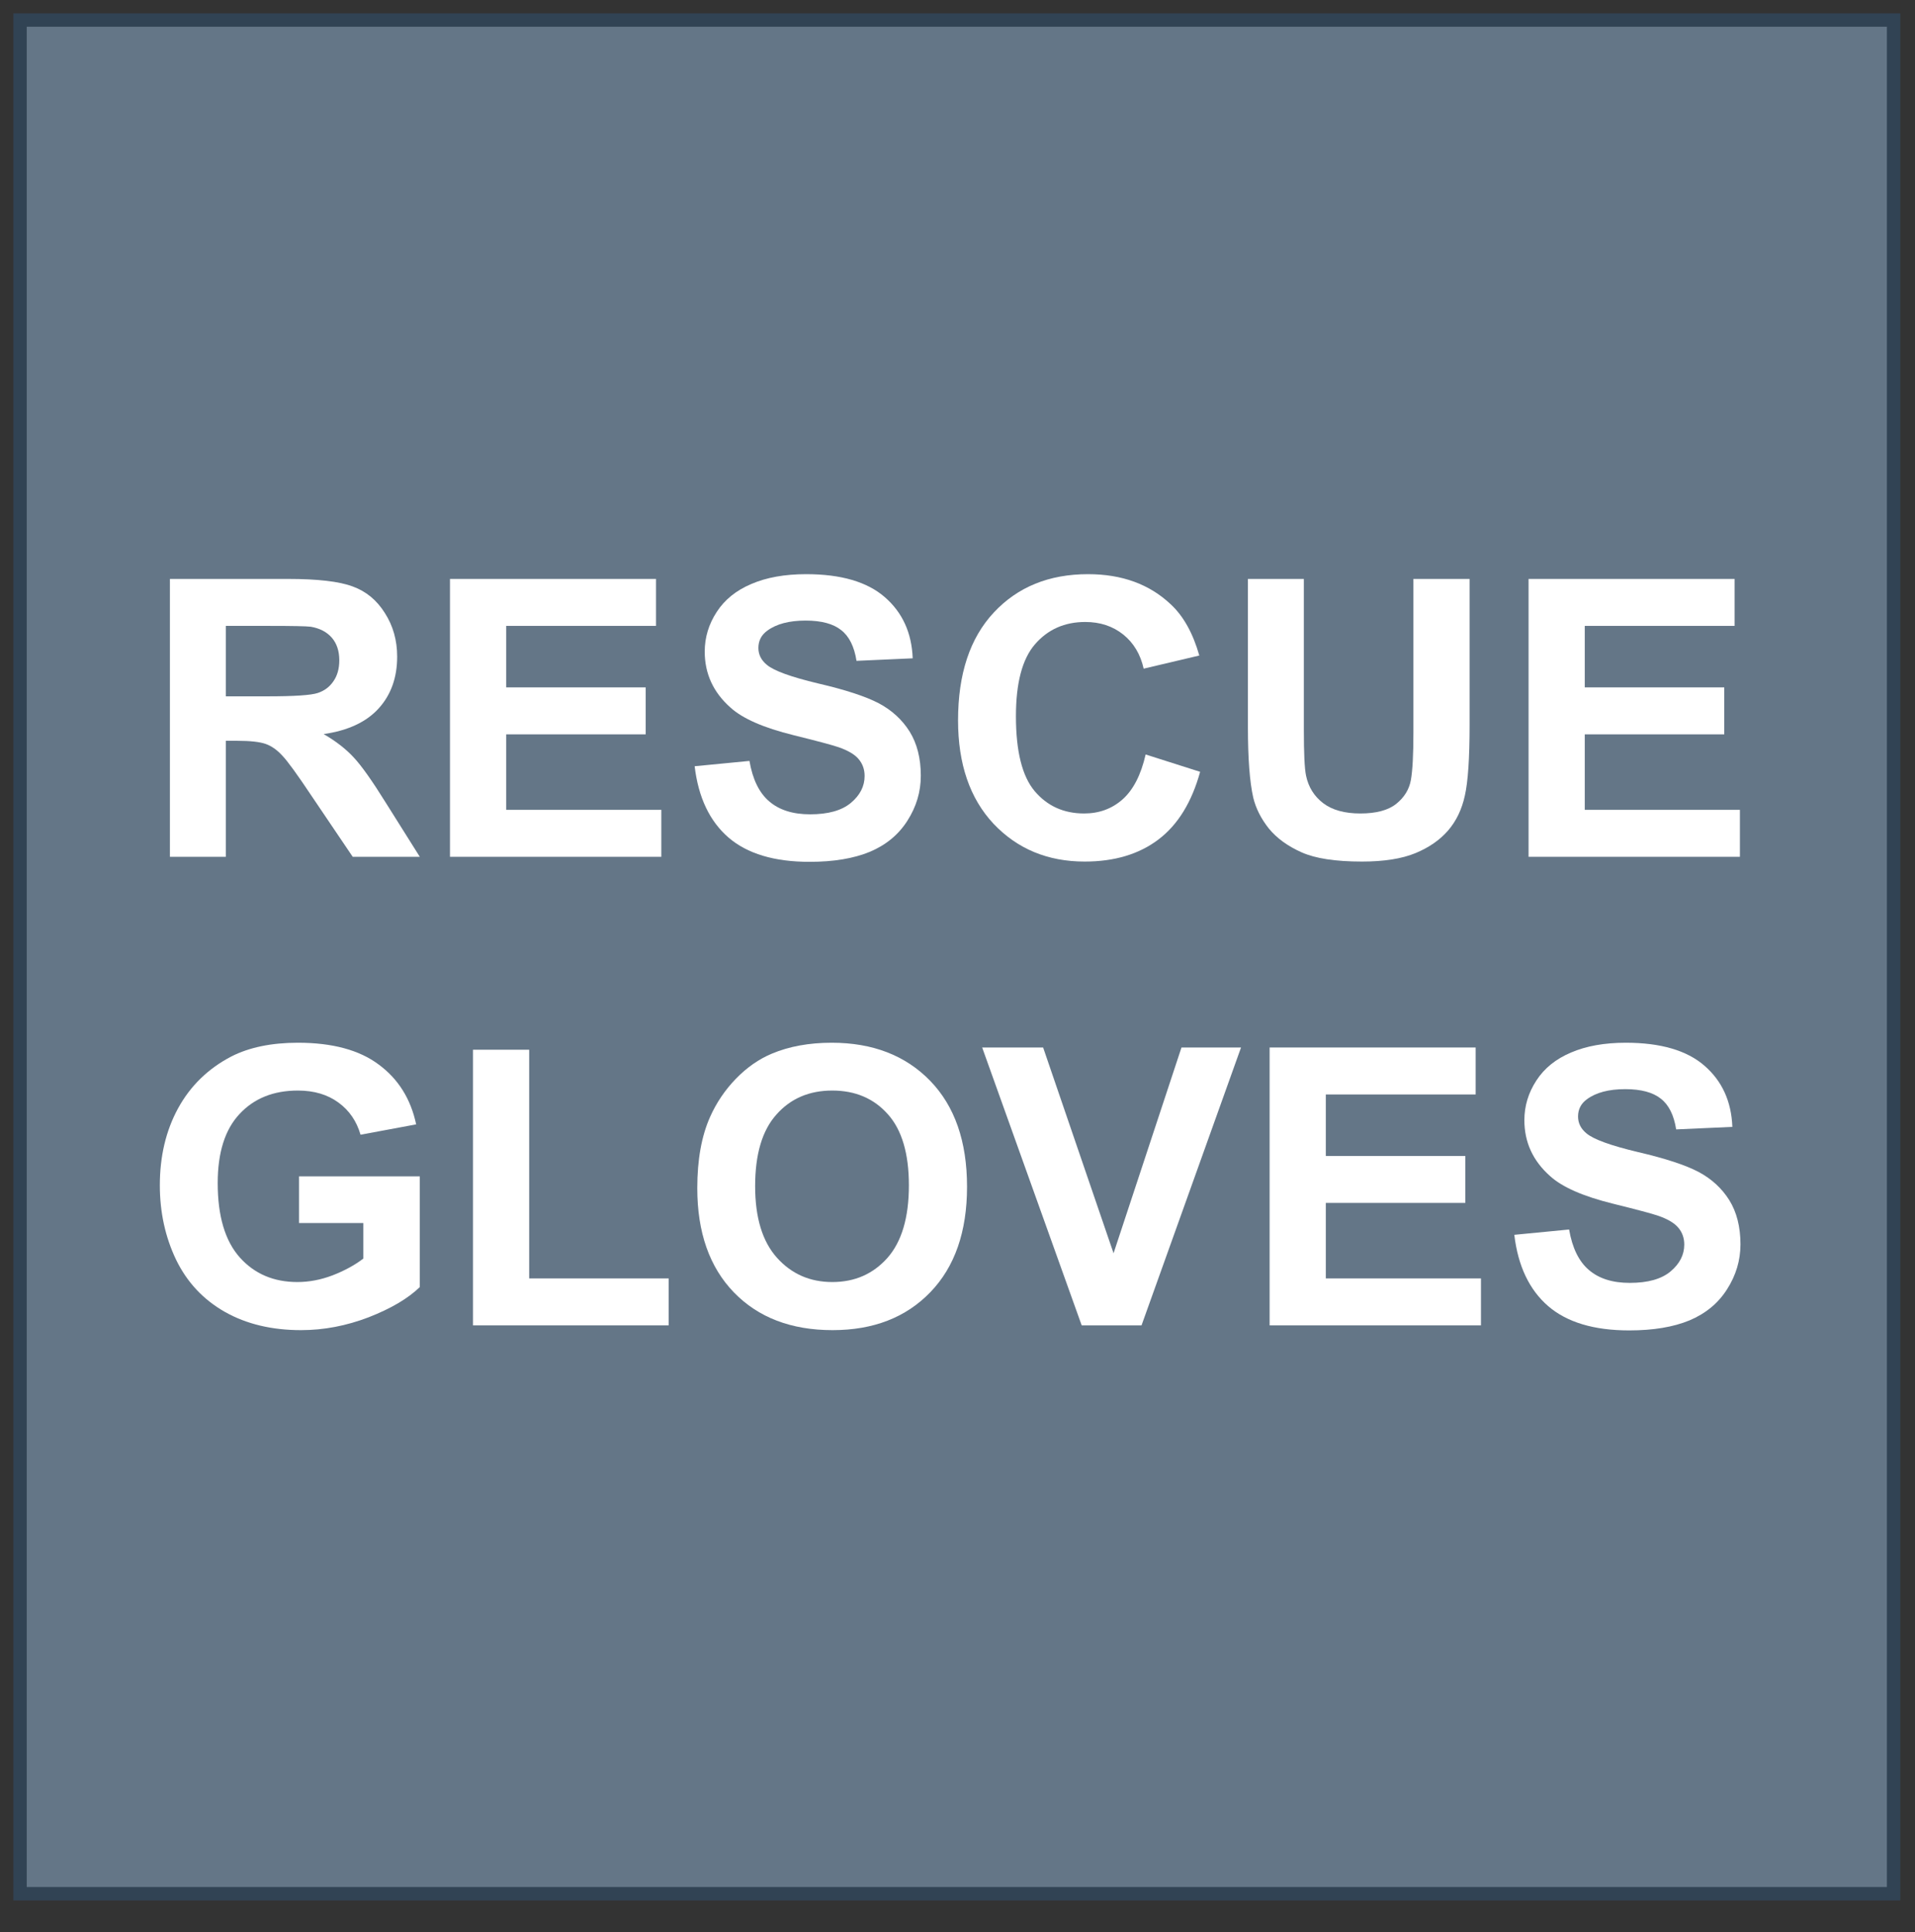 <?xml version="1.0" encoding="UTF-8" standalone="no"?>
<svg 
   width="107.04pt"
   height="108pt"
   viewBox="0 0 107.04 108"
   version="1.1"
   id="svg69"
   xmlns:xlink="http://www.w3.org/1999/xlink"
   xmlns="http://www.w3.org/2000/svg"
   xmlns:svg="http://www.w3.org/2000/svg" content="%3Cmxfile%20host%3D%22app.diagrams.net%22%20modified%3D%222022-10-08T13%3A06%3A44.078Z%22%20agent%3D%225.0%20(X11)%22%20version%3D%2220.4.0%22%20etag%3D%22pSWOJHwVihgjMmB5ZGNX%22%20type%3D%22device%22%3E%3Cdiagram%20id%3D%22SATUMuU3V40FzbZD1jML%22%3EzZTfT4MwEMf%2FGh5NoGVse3SI80FjIlGfu7WDxkKxlMH86y1w5YdziTE%2BSEgon7tr79p%2Bz8Fh1mwVKdIHSZlwkEsbB984CHk%2BQk77uvTUk6W%2F7kGiOAWnEcT8gwF0gVacsnLmqKUUmhdzuJd5zvZ6xohSsp67HaSYr1qQhJ2BeE%2FEOX3lVKc9XS3ckd8xnqR2Zc8FS0asM4AyJVTWE4QjB4dKSt2PsiZkot08uy993O0F65CYYrn%2BSQAcxJGICmpzUCBM6IbyY5ufPkHRwXvVJrU5yFxfld2RXBsHtC7MsW5Guxkl8BXW%2F08m2lnwFMXhc2SxqW331dWwftkz3FU1p%2F%2B30O3940sUD1h9U89vS0ezTJGSVU5ZeydcY65TrllckH1rrY2EDUt1Jsyf19bDhQilkKqLxYG%2FDFZLw0ut5BubWLDn44UPOzDhh%2B4ZIqyEvCGzI1OaNRevtDcIxXQYJjOm1cm4QMCgLWguvu0a9ShVzweWTmVqIYH2kAxzjwoyAxCR%2FR3F2tkmLQ9Hnw%3D%3D%3C%2Fdiagram%3E%3C%2Fmxfile%3E">
  <rect x="0" y="0" width="107.04" height="108" fill="#333333" stroke="none"/>
  <defs
     id="defs33">
    <g
       id="g31">
      <g
         id="glyph-0-0" />
      <g
         id="glyph-0-1">
        <path
           d="M 1.594 0 L 1.594 -15.531 L 8.188 -15.531 C 9.852 -15.531 11.062 -15.391 11.812 -15.109 C 12.562 -14.836 13.16 -14.344 13.609 -13.625 C 14.066 -12.914 14.297 -12.102 14.297 -11.188 C 14.297 -10.02 13.953 -9.055 13.266 -8.297 C 12.578 -7.535 11.551 -7.055 10.188 -6.859 C 10.875 -6.461 11.438 -6.023 11.875 -5.547 C 12.312 -5.078 12.906 -4.238 13.656 -3.031 L 15.562 0 L 11.812 0 L 9.531 -3.375 C 8.727 -4.582 8.176 -5.344 7.875 -5.656 C 7.582 -5.977 7.27 -6.195 6.938 -6.312 C 6.602 -6.426 6.078 -6.484 5.359 -6.484 L 4.719 -6.484 L 4.719 0 Z M 4.719 -8.969 L 7.047 -8.969 C 8.547 -8.969 9.484 -9.031 9.859 -9.156 C 10.234 -9.281 10.523 -9.5 10.734 -9.812 C 10.953 -10.125 11.062 -10.516 11.062 -10.984 C 11.062 -11.504 10.922 -11.926 10.641 -12.25 C 10.359 -12.57 9.969 -12.773 9.469 -12.859 C 9.207 -12.891 8.441 -12.906 7.172 -12.906 L 4.719 -12.906 Z M 4.719 -8.969 "
           id="path3" />
      </g>
      <g
         id="glyph-0-2">
        <path
           d="M 1.578 0 L 1.578 -15.531 L 13.094 -15.531 L 13.094 -12.906 L 4.719 -12.906 L 4.719 -9.469 L 12.516 -9.469 L 12.516 -6.844 L 4.719 -6.844 L 4.719 -2.625 L 13.391 -2.625 L 13.391 0 Z M 1.578 0 "
           id="path6" />
      </g>
      <g
         id="glyph-0-3">
        <path
           d="M 0.781 -5.062 L 3.844 -5.359 C 4.02 -4.328 4.391 -3.57 4.953 -3.094 C 5.516 -2.613 6.273 -2.375 7.234 -2.375 C 8.242 -2.375 9.004 -2.586 9.516 -3.016 C 10.023 -3.441 10.281 -3.941 10.281 -4.516 C 10.281 -4.879 10.172 -5.191 9.953 -5.453 C 9.742 -5.711 9.367 -5.938 8.828 -6.125 C 8.461 -6.25 7.625 -6.473 6.312 -6.797 C 4.633 -7.211 3.457 -7.727 2.781 -8.344 C 1.82 -9.195 1.344 -10.238 1.344 -11.469 C 1.344 -12.258 1.566 -13 2.016 -13.688 C 2.461 -14.375 3.109 -14.895 3.953 -15.25 C 4.797 -15.613 5.816 -15.797 7.016 -15.797 C 8.961 -15.797 10.426 -15.367 11.406 -14.516 C 12.395 -13.66 12.914 -12.52 12.969 -11.094 L 9.828 -10.953 C 9.703 -11.754 9.414 -12.328 8.969 -12.672 C 8.531 -13.023 7.867 -13.203 6.984 -13.203 C 6.066 -13.203 5.352 -13.016 4.844 -12.641 C 4.508 -12.398 4.344 -12.078 4.344 -11.672 C 4.344 -11.305 4.5 -10.992 4.812 -10.734 C 5.207 -10.398 6.164 -10.051 7.688 -9.688 C 9.219 -9.332 10.348 -8.961 11.078 -8.578 C 11.805 -8.191 12.379 -7.664 12.797 -7 C 13.211 -6.332 13.422 -5.508 13.422 -4.531 C 13.422 -3.633 13.172 -2.797 12.672 -2.016 C 12.18 -1.242 11.484 -0.664 10.578 -0.281 C 9.672 0.094 8.547 0.281 7.203 0.281 C 5.234 0.281 3.723 -0.172 2.672 -1.078 C 1.617 -1.992 0.988 -3.32 0.781 -5.062 Z M 0.781 -5.062 "
           id="path9" />
      </g>
      <g
         id="glyph-0-4">
        <path
           d="M 11.516 -5.719 L 14.562 -4.75 C 14.094 -3.051 13.316 -1.789 12.234 -0.969 C 11.148 -0.145 9.773 0.266 8.109 0.266 C 6.047 0.266 4.348 -0.438 3.016 -1.844 C 1.691 -3.258 1.031 -5.188 1.031 -7.625 C 1.031 -10.219 1.695 -12.227 3.031 -13.656 C 4.363 -15.082 6.117 -15.797 8.297 -15.797 C 10.191 -15.797 11.734 -15.234 12.922 -14.109 C 13.629 -13.453 14.16 -12.5 14.516 -11.25 L 11.406 -10.516 C 11.227 -11.316 10.848 -11.953 10.266 -12.422 C 9.68 -12.891 8.973 -13.125 8.141 -13.125 C 6.984 -13.125 6.047 -12.707 5.328 -11.875 C 4.617 -11.051 4.266 -9.711 4.266 -7.859 C 4.266 -5.898 4.613 -4.504 5.312 -3.672 C 6.02 -2.836 6.941 -2.422 8.078 -2.422 C 8.91 -2.422 9.625 -2.68 10.219 -3.203 C 10.82 -3.734 11.254 -4.57 11.516 -5.719 Z M 11.516 -5.719 "
           id="path12" />
      </g>
      <g
         id="glyph-0-5">
        <path
           d="M 1.562 -15.531 L 4.688 -15.531 L 4.688 -7.125 C 4.688 -5.789 4.727 -4.926 4.812 -4.531 C 4.945 -3.895 5.266 -3.383 5.766 -3 C 6.273 -2.613 6.969 -2.422 7.844 -2.422 C 8.727 -2.422 9.395 -2.598 9.844 -2.953 C 10.301 -3.316 10.578 -3.766 10.672 -4.297 C 10.766 -4.828 10.812 -5.707 10.812 -6.938 L 10.812 -15.531 L 13.953 -15.531 L 13.953 -7.375 C 13.953 -5.508 13.863 -4.191 13.688 -3.422 C 13.52 -2.648 13.207 -2 12.75 -1.469 C 12.289 -0.938 11.68 -0.516 10.922 -0.203 C 10.16 0.109 9.164 0.266 7.938 0.266 C 6.457 0.266 5.332 0.094 4.562 -0.25 C 3.789 -0.594 3.18 -1.035 2.734 -1.578 C 2.297 -2.129 2.004 -2.707 1.859 -3.312 C 1.66 -4.195 1.562 -5.508 1.562 -7.25 Z M 1.562 -15.531 "
           id="path15" />
      </g>
      <g
         id="glyph-0-6">
        <path
           d="M 8.812 -5.719 L 8.812 -8.328 L 15.562 -8.328 L 15.562 -2.141 C 14.906 -1.504 13.953 -0.941 12.703 -0.453 C 11.461 0.023 10.203 0.266 8.922 0.266 C 7.297 0.266 5.879 -0.07 4.672 -0.75 C 3.461 -1.438 2.551 -2.41 1.938 -3.672 C 1.332 -4.941 1.031 -6.328 1.031 -7.828 C 1.031 -9.441 1.367 -10.875 2.047 -12.125 C 2.734 -13.383 3.727 -14.352 5.031 -15.031 C 6.031 -15.539 7.27 -15.797 8.75 -15.797 C 10.676 -15.797 12.18 -15.391 13.266 -14.578 C 14.359 -13.773 15.055 -12.66 15.359 -11.234 L 12.25 -10.656 C 12.031 -11.414 11.617 -12.016 11.016 -12.453 C 10.41 -12.898 9.656 -13.125 8.75 -13.125 C 7.383 -13.125 6.297 -12.688 5.484 -11.812 C 4.672 -10.945 4.266 -9.66 4.266 -7.953 C 4.266 -6.109 4.676 -4.723 5.5 -3.797 C 6.32 -2.879 7.395 -2.422 8.719 -2.422 C 9.375 -2.422 10.031 -2.547 10.688 -2.797 C 11.352 -3.055 11.926 -3.367 12.406 -3.734 L 12.406 -5.719 Z M 8.812 -5.719 "
           id="path18" />
      </g>
      <g
         id="glyph-0-7">
        <path
           d="M 1.656 0 L 1.656 -15.406 L 4.797 -15.406 L 4.797 -2.625 L 12.594 -2.625 L 12.594 0 Z M 1.656 0 "
           id="path21" />
      </g>
      <g
         id="glyph-0-8">
        <path
           d="M 0.938 -7.672 C 0.938 -9.254 1.176 -10.582 1.656 -11.656 C 2.008 -12.445 2.488 -13.156 3.094 -13.781 C 3.707 -14.414 4.379 -14.883 5.109 -15.188 C 6.078 -15.594 7.191 -15.797 8.453 -15.797 C 10.742 -15.797 12.578 -15.086 13.953 -13.672 C 15.328 -12.254 16.016 -10.281 16.016 -7.75 C 16.016 -5.238 15.332 -3.273 13.969 -1.859 C 12.602 -0.441 10.781 0.266 8.5 0.266 C 6.188 0.266 4.348 -0.438 2.984 -1.844 C 1.617 -3.258 0.938 -5.203 0.938 -7.672 Z M 4.172 -7.781 C 4.172 -6.02 4.578 -4.688 5.391 -3.781 C 6.203 -2.875 7.234 -2.422 8.484 -2.422 C 9.734 -2.422 10.758 -2.867 11.562 -3.766 C 12.363 -4.672 12.766 -6.023 12.766 -7.828 C 12.766 -9.598 12.375 -10.922 11.594 -11.797 C 10.812 -12.68 9.773 -13.125 8.484 -13.125 C 7.191 -13.125 6.148 -12.676 5.359 -11.781 C 4.566 -10.895 4.172 -9.562 4.172 -7.781 Z M 4.172 -7.781 "
           id="path24" />
      </g>
      <g
         id="glyph-0-9">
        <path
           d="M 5.547 0 L -0.016 -15.531 L 3.391 -15.531 L 7.328 -4.031 L 11.125 -15.531 L 14.453 -15.531 L 8.891 0 Z M 5.547 0 "
           id="path27" />
      </g>
      <g
         id="glyph-0-10" />
    </g>
  </defs>
  <path
     fill-rule="nonzero"
     fill="rgb(39.22%, 46.269%, 52.939%)"
     fill-opacity="1"
     stroke-width="1"
     stroke-linecap="butt"
     stroke-linejoin="miter"
     stroke="rgb(19.22%, 26.27%, 32.939%)"
     stroke-opacity="1"
     stroke-miterlimit="4"
     d="M 0.998 0.998 L 141.002 0.998 L 141.002 141.002 L 0.998 141.002 Z M 0.998 0.998 "
     transform="matrix(0.748, 0, 0, 0.748, 0.374, 0.374)"
     id="path35" />
  <g
     fill="#ffffff"
     fill-opacity="1"
     id="g49">
    <use
       xlink:href="#glyph-0-1"
       x="7.903"
       y="47.888"
       id="use37" />
    <use
       xlink:href="#glyph-0-2"
       x="23.574"
       y="47.888"
       id="use39" />
    <use
       xlink:href="#glyph-0-3"
       x="38.047"
       y="47.888"
       id="use41" />
    <use
       xlink:href="#glyph-0-4"
       x="52.52"
       y="47.888"
       id="use43" />
    <use
       xlink:href="#glyph-0-5"
       x="68.191"
       y="47.888"
       id="use45" />
    <use
       xlink:href="#glyph-0-2"
       x="83.862"
       y="47.888"
       id="use47" />
  </g>
  <g
     fill="#ffffff"
     fill-opacity="1"
     id="g63">
    <use
       xlink:href="#glyph-0-6"
       x="7.903"
       y="74.077"
       id="use51" />
    <use
       xlink:href="#glyph-0-7"
       x="24.782"
       y="74.077"
       id="use53" />
    <use
       xlink:href="#glyph-0-8"
       x="38.037"
       y="74.077"
       id="use55" />
    <use
       xlink:href="#glyph-0-9"
       x="54.915"
       y="74.077"
       id="use57" />
    <use
       xlink:href="#glyph-0-2"
       x="69.388"
       y="74.077"
       id="use59" />
    <use
       xlink:href="#glyph-0-3"
       x="83.862"
       y="74.077"
       id="use61" />
  </g>
  <g
     fill="#ffffff"
     fill-opacity="1"
     id="g67">
    <use
       xlink:href="#glyph-0-10"
       x="98.325"
       y="74.077"
       id="use65" />
  </g>
</svg>
